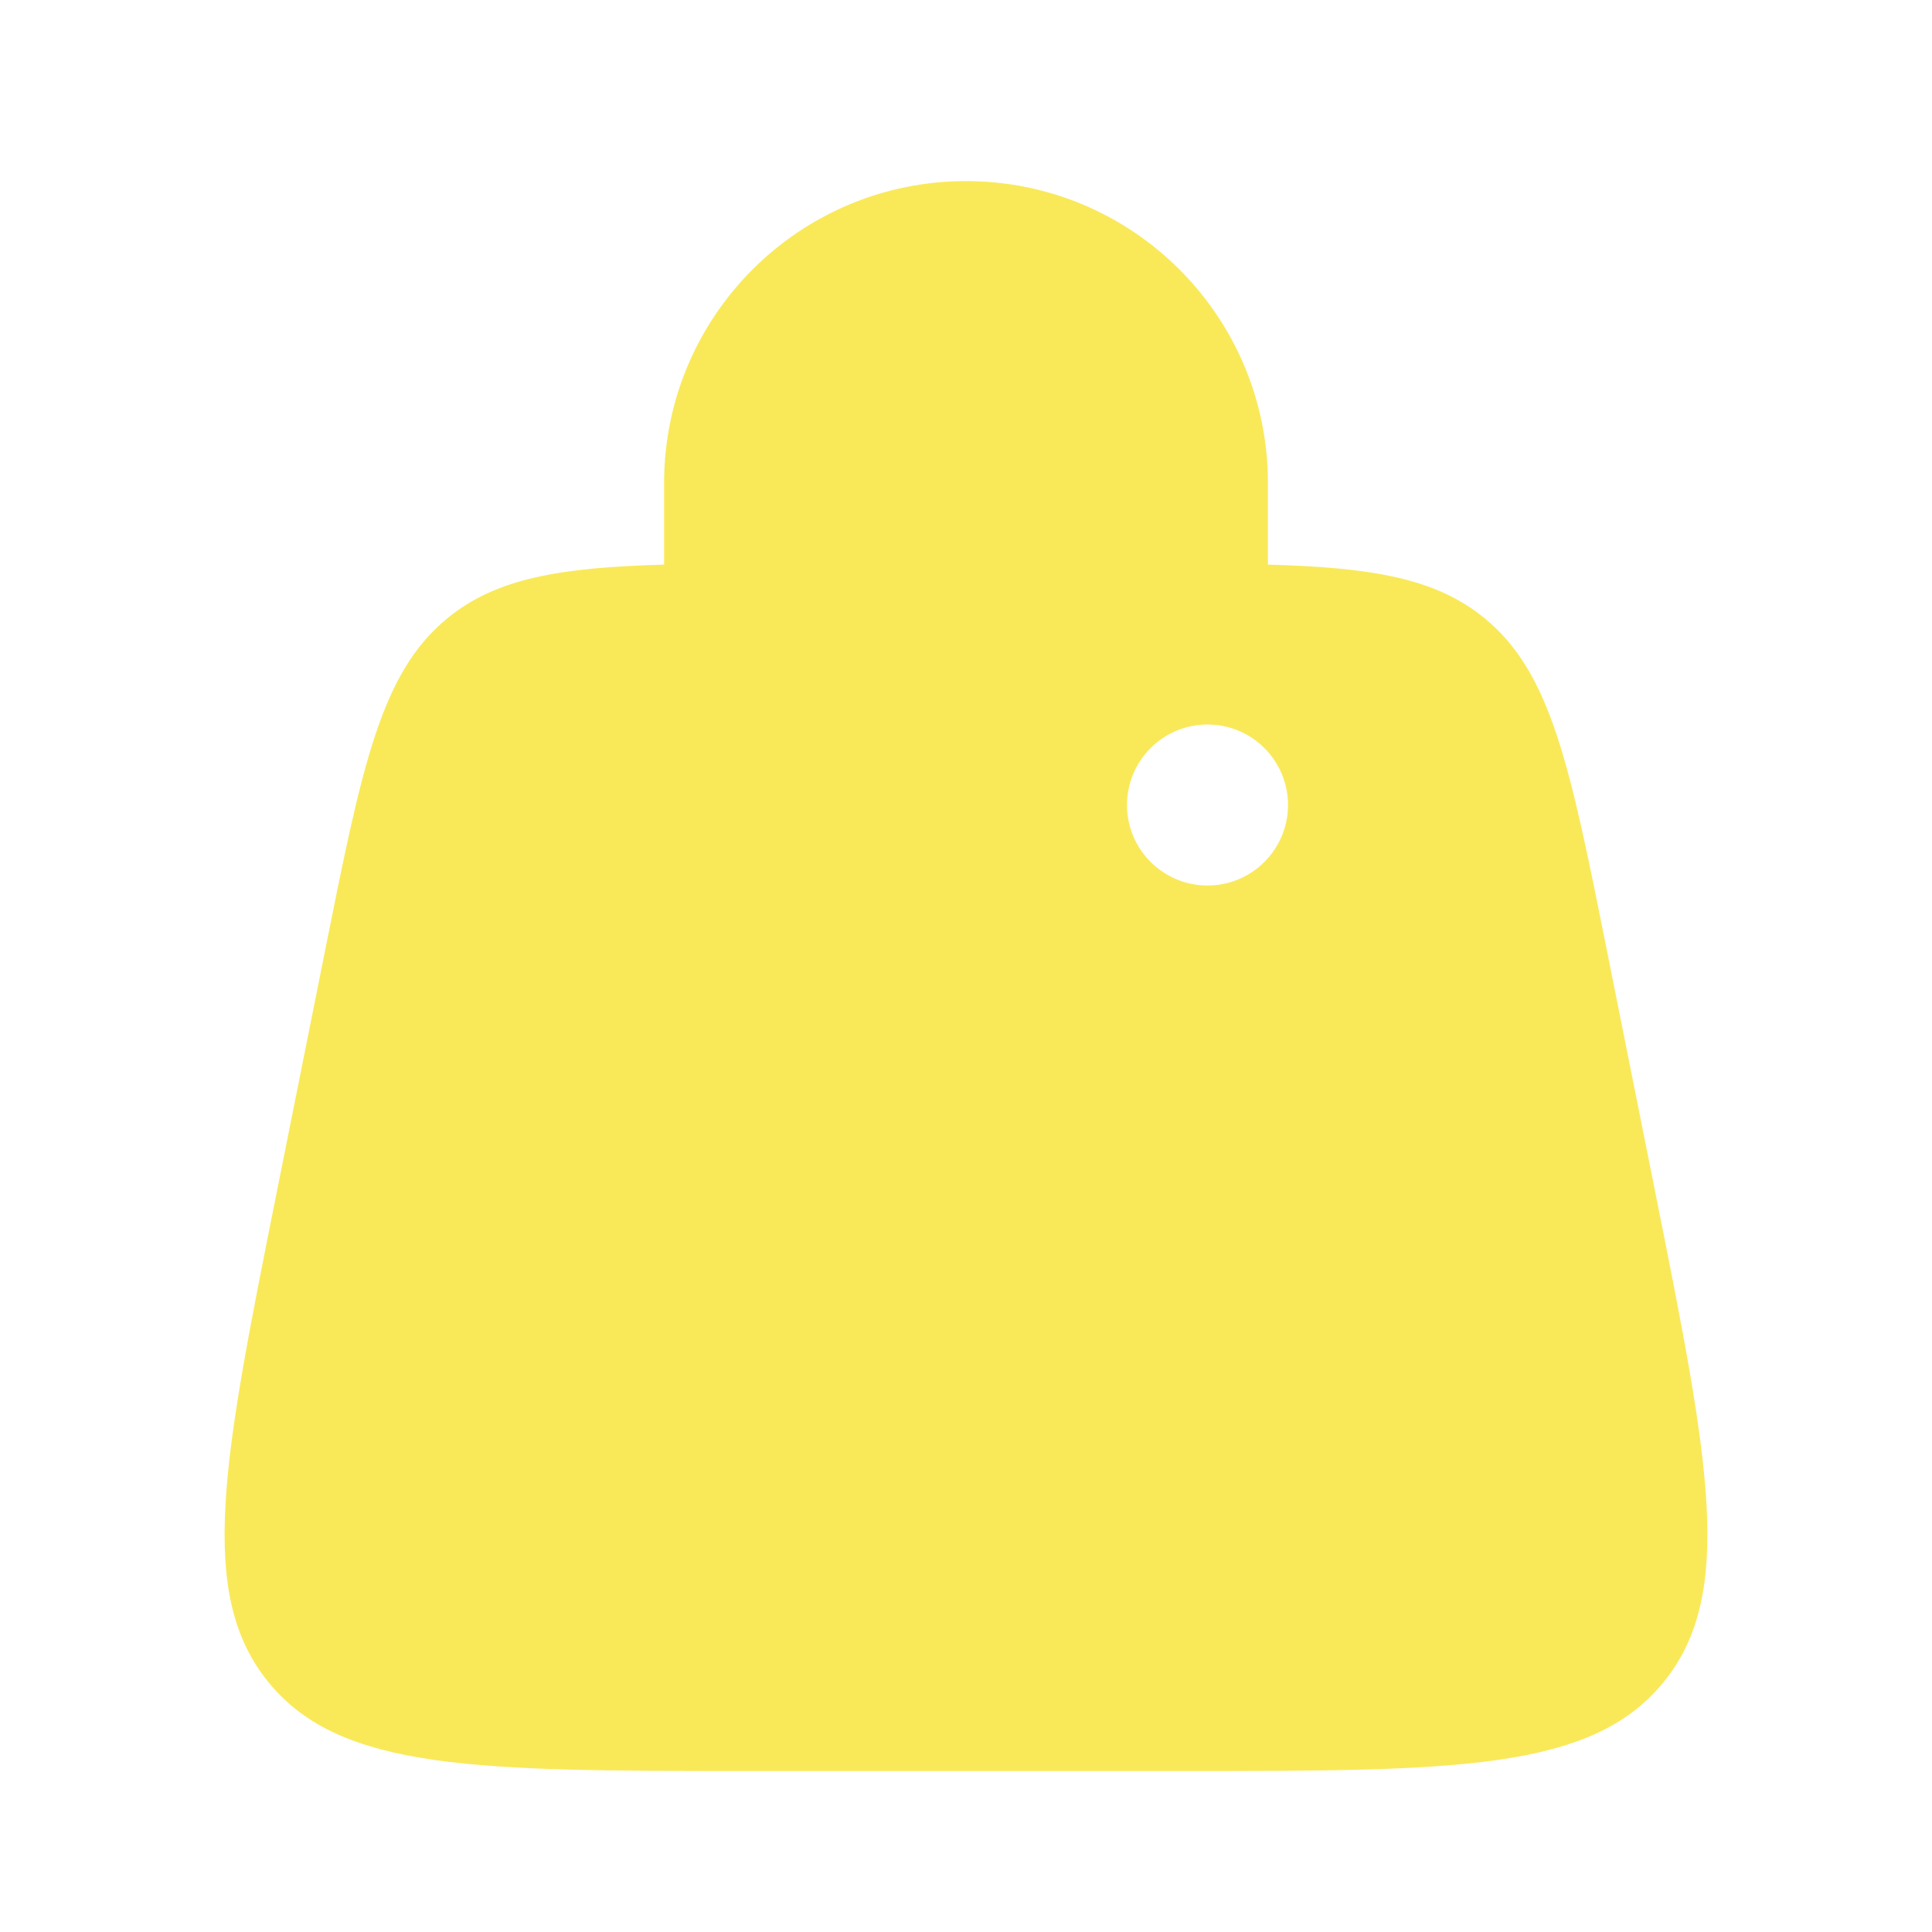<svg width="30" height="30" viewBox="0 0 30 30" fill="none" xmlns="http://www.w3.org/2000/svg">
<path fillRule="evenodd" clipRule="evenodd" d="M10.313 8.767C10.312 8.761 10.312 8.756 10.312 8.75V7.5C10.312 4.911 12.411 2.812 15 2.812C17.589 2.812 19.688 4.911 19.688 7.5V8.75C19.688 8.756 19.688 8.761 19.687 8.767C21.309 8.812 22.297 8.98 23.053 9.6C24.09 10.45 24.379 11.893 24.956 14.779L25.706 18.529C26.536 22.68 26.951 24.755 25.826 26.128C24.701 27.5 22.584 27.5 18.351 27.5H11.649C7.416 27.5 5.299 27.5 4.174 26.128C3.049 24.755 3.464 22.68 4.294 18.529L5.044 14.779C5.621 11.893 5.91 10.45 6.947 9.6C7.703 8.98 8.691 8.812 10.313 8.767ZM12.188 7.5C12.188 5.947 13.447 4.688 15 4.688C16.553 4.688 17.812 5.947 17.812 7.5V8.75C17.812 8.75 17.812 8.75 17.812 8.75C17.743 8.75 17.673 8.75 17.601 8.75H12.399C12.327 8.75 12.257 8.75 12.188 8.75C12.188 8.75 12.188 8.75 12.188 8.75V7.5ZM18.75 13.75C19.44 13.75 20 13.19 20 12.5C20 11.81 19.44 11.25 18.75 11.25C18.06 11.25 17.5 11.81 17.5 12.5C17.5 13.19 18.06 13.75 18.75 13.75ZM12.5 12.5C12.5 13.19 11.94 13.75 11.25 13.75C10.56 13.75 10 13.19 10 12.5C10 11.81 10.56 11.25 11.25 11.25C11.94 11.25 12.5 11.81 12.5 12.5Z" fill="#F9E959"/>
</svg>
